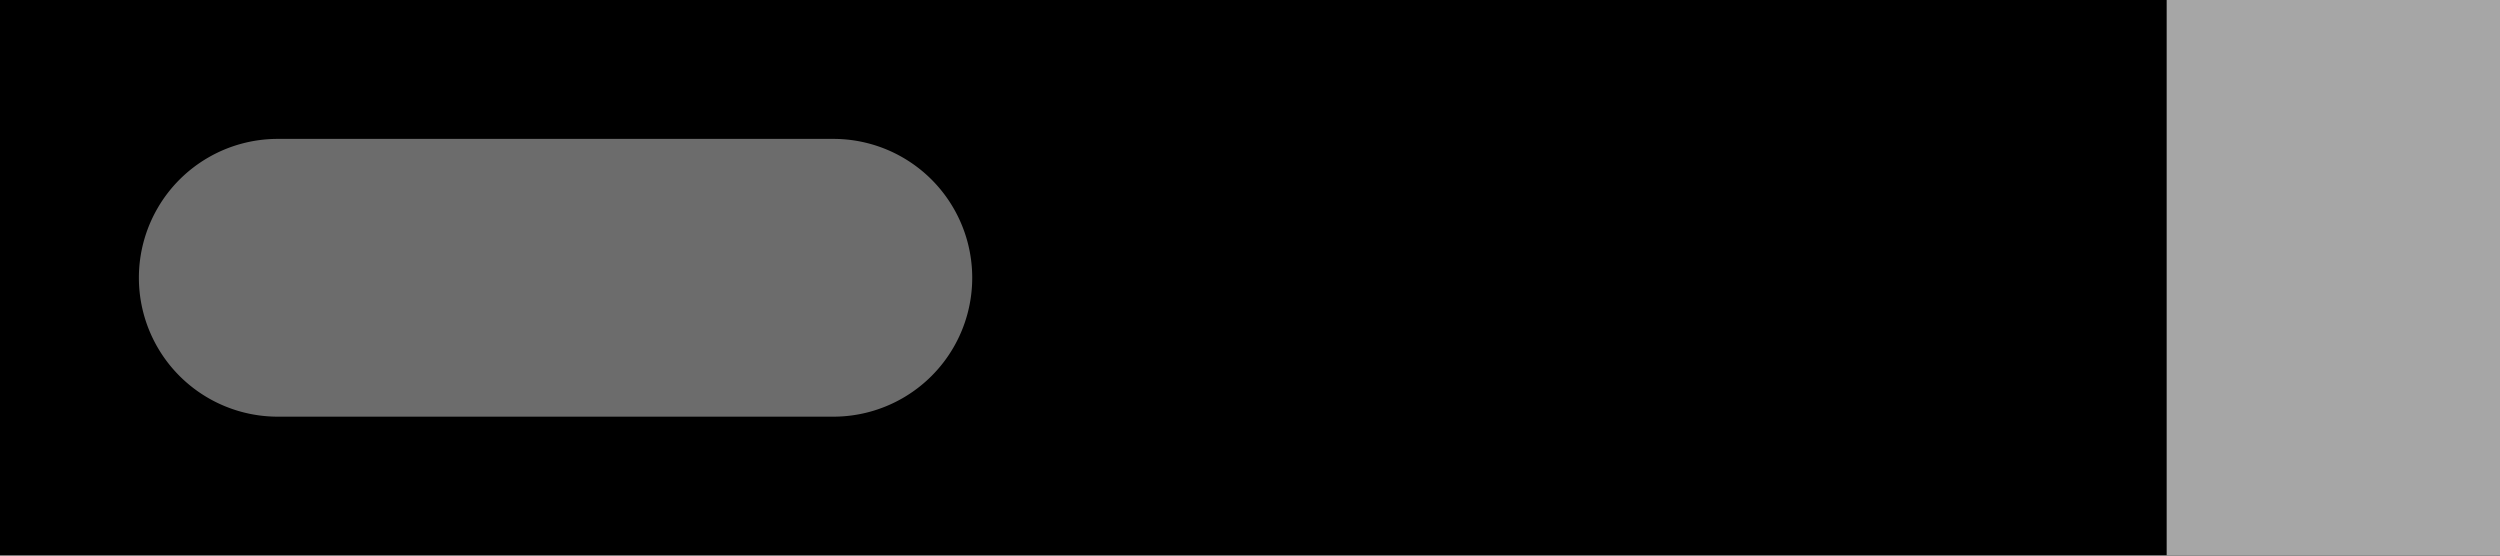 <?xml version="1.0" encoding="utf-8"?>
<!-- Generator: Fusion 360, Shaper Origin Export Add-In, Version 1.6.0  -->
<svg xmlns="http://www.w3.org/2000/svg" xmlns:xlink="http://www.w3.org/1999/xlink" xmlns:shaper="http://www.shapertools.com/namespaces/shaper" shaper:fusionaddin="version:1.6.0" width="11.43cm" height="2.54cm" version="1.1" x="0cm" y="0cm" viewBox="0 0 11.43 2.54" enable-background="new 0 0 11.43 2.54" xml:space="preserve"><path d="M-3.81,2.54 L-3.81,0 0,0 7.62,0 7.62,2.54 0,2.54 -3.81,2.54z" transform="matrix(1,0,0,-1,3.81,2.54)" fill="rgb(0,0,0)" shaper:cutDepth="0.1524" stroke-linecap="round" stroke-linejoin="round" /><path d="M-2.54,0.635 A0.635,0.635 270 0,0 -2.54,1.905 L-0,1.905 A0.635,0.635 90 0,0 -0,0.635 L-2.54,0.635z" transform="matrix(1,0,0,-1,3.81,2.54)" fill="rgb(108,108,108)" fill-rule="nonzero" shaper:cutDepth="0.0127" stroke-linecap="round" stroke-linejoin="round" /><path d="M6.096,2.54 L7.62,2.54 7.62,0 6.096,0 6.096,2.54z" transform="matrix(1,0,0,-1,3.81,2.54)" fill="rgb(166,166,166)" fill-rule="nonzero" shaper:cutDepth="0.1016" stroke-linecap="round" stroke-linejoin="round" /></svg>